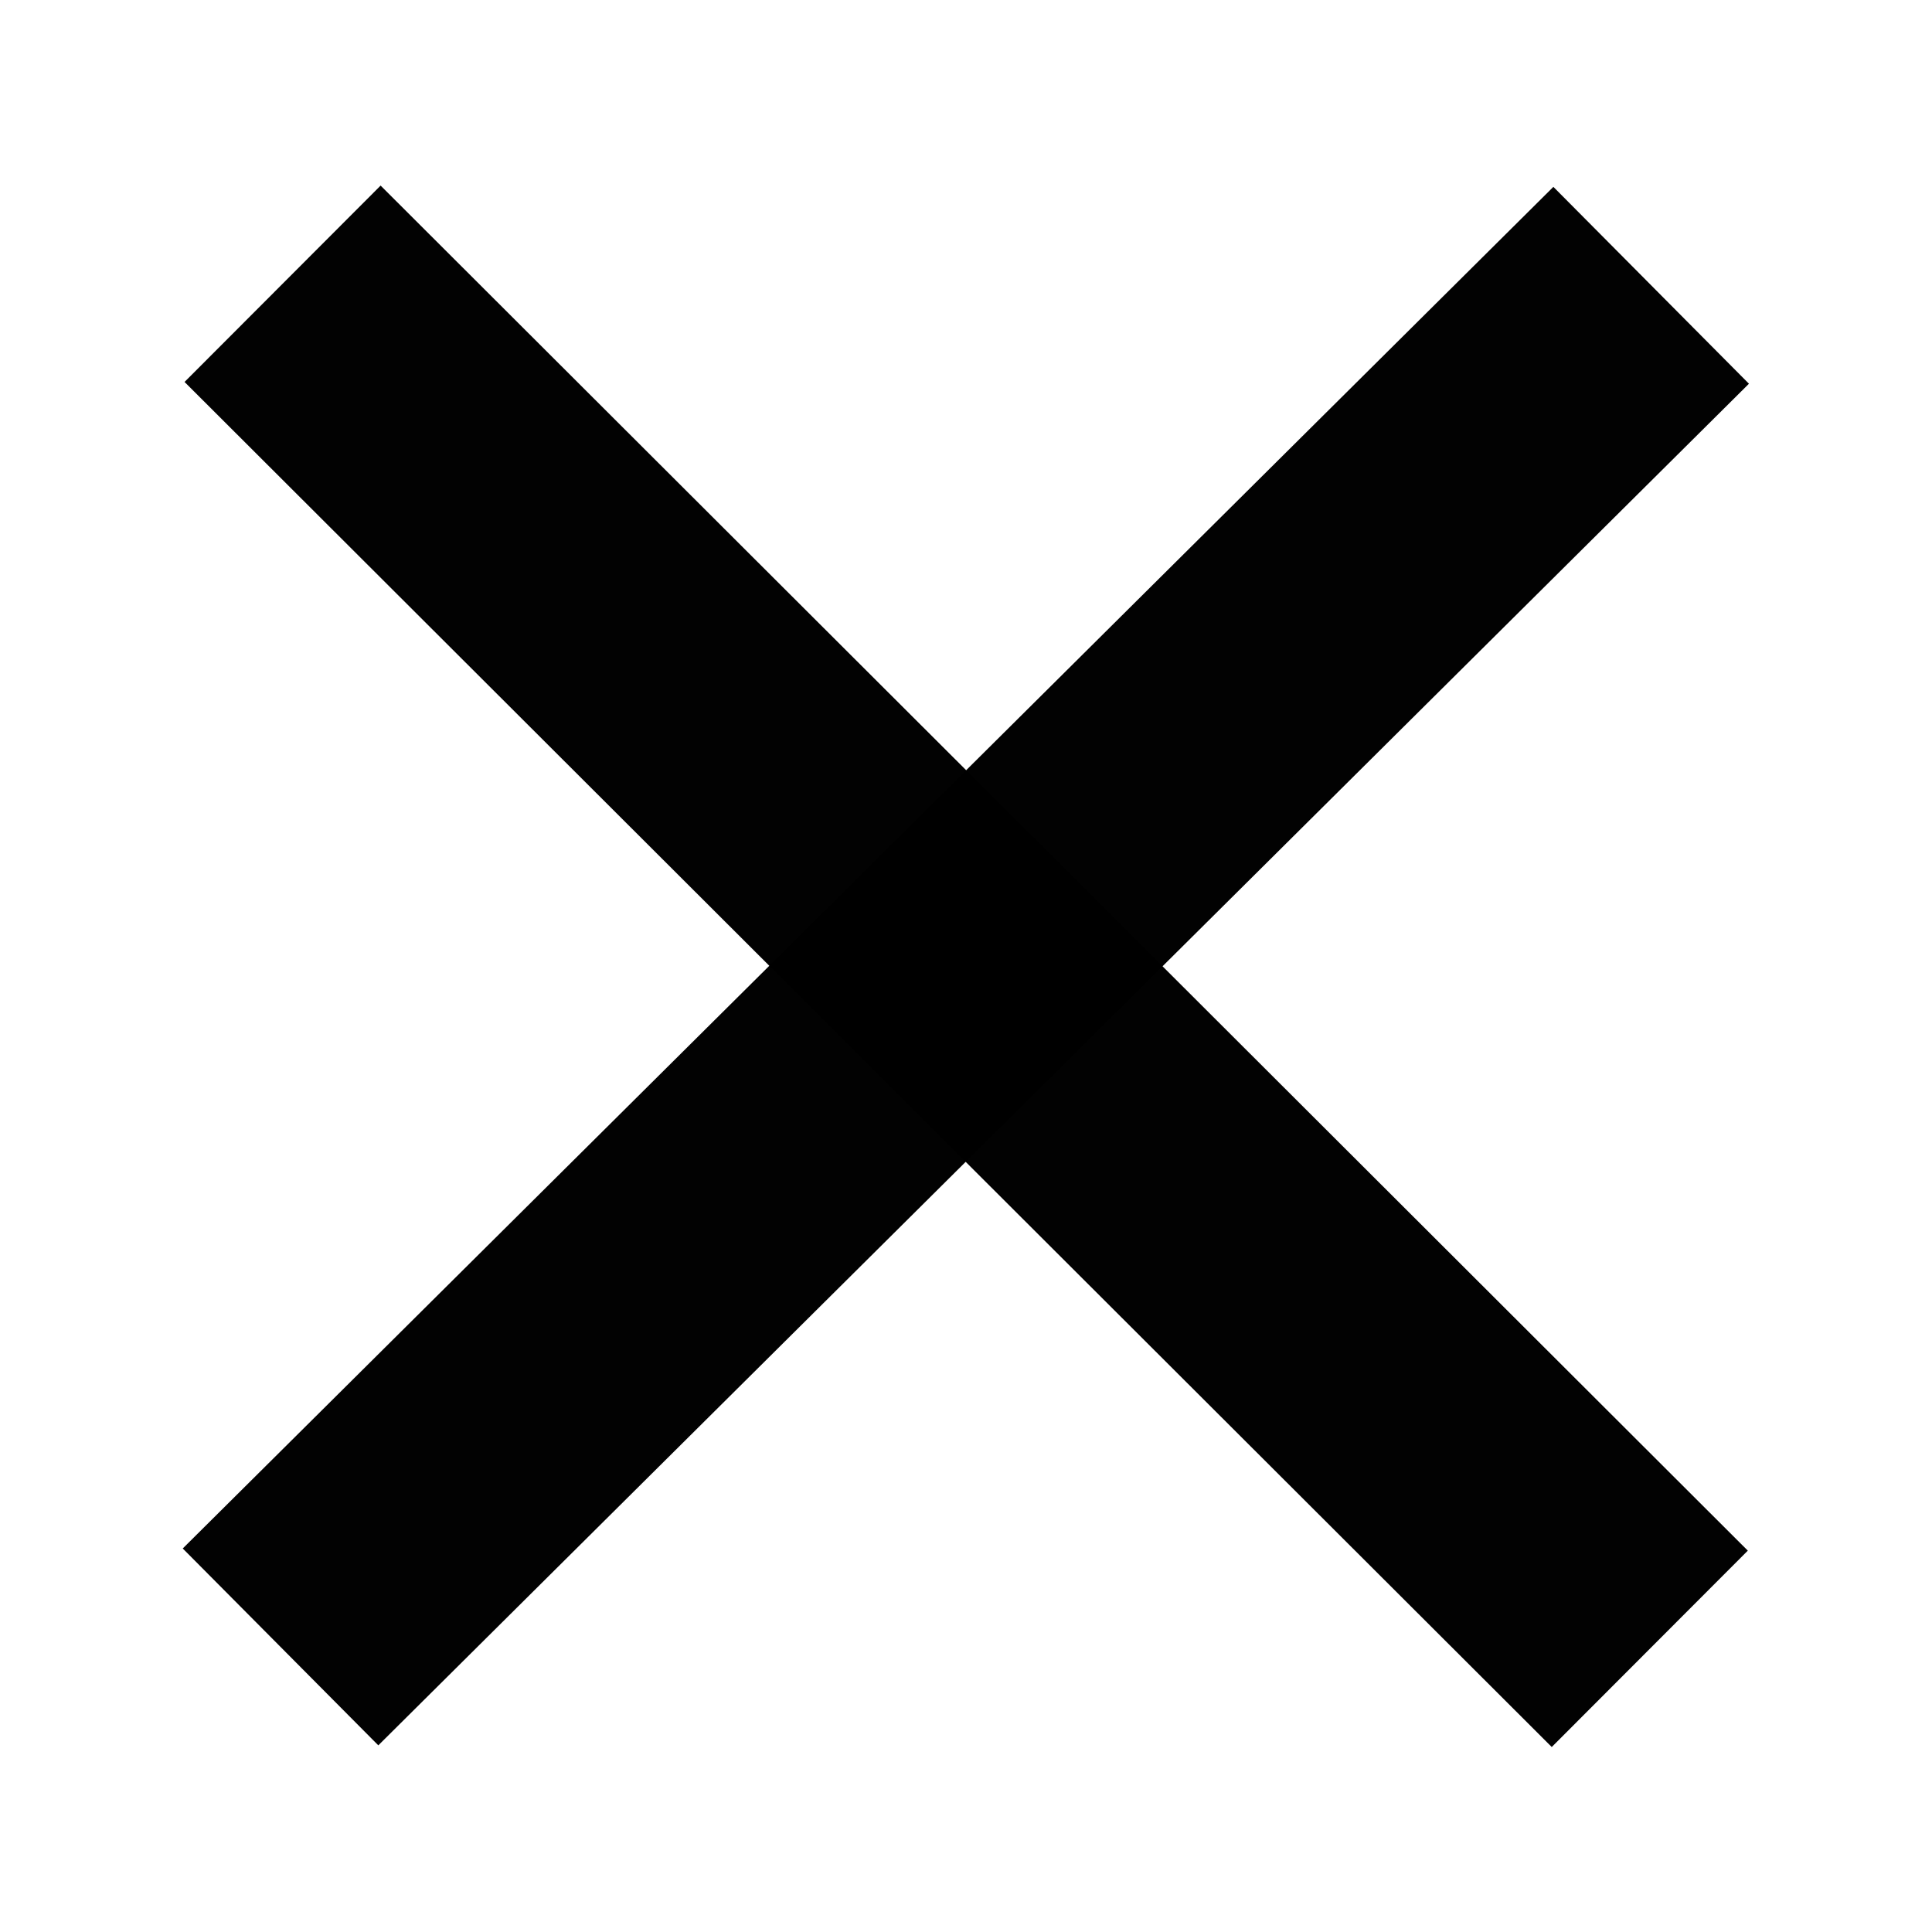 <?xml version="1.0" encoding="UTF-8" standalone="no"?>
<!-- Created with Inkscape (http://www.inkscape.org/) -->

<svg
   width="3.704mm"
   height="3.704mm"
   viewBox="0 0 3.704 3.704"
   version="1.1"
   id="svg1"
   xml:space="preserve"
   sodipodi:docname="sub.svg"
   inkscape:export-filename="sup.svg"
   inkscape:export-xdpi="6.8581419"
   inkscape:export-ydpi="6.8581419"
   xmlns:inkscape="http://www.inkscape.org/namespaces/inkscape"
   xmlns:sodipodi="http://sodipodi.sourceforge.net/DTD/sodipodi-0.dtd"
   xmlns="http://www.w3.org/2000/svg"
   xmlns:svg="http://www.w3.org/2000/svg"><sodipodi:namedview
     id="namedview1"
     pagecolor="#ffffff"
     bordercolor="#999999"
     borderopacity="1"
     inkscape:showpageshadow="2"
     inkscape:pageopacity="0"
     inkscape:pagecheckerboard="0"
     inkscape:deskcolor="#d1d1d1"
     inkscape:document-units="mm"
     inkscape:export-bgcolor="#ffffff00" /><defs
     id="defs1" /><g
     inkscape:label="Calque 1"
     inkscape:groupmode="layer"
     id="layer1"
     transform="translate(-1.173,-0.388)"><rect
       style="fill:#000000;fill-opacity:0.991;stroke-width:1.25"
       id="rect1"
       width="3.704"
       height="0.532"
       x="-1.285"
       y="3.455"
       inkscape:export-filename="sub.svg"
       inkscape:export-xdpi="6.8581419"
       inkscape:export-ydpi="6.8581419"
       transform="rotate(-44.811)" /><rect
       style="fill:#000000;fill-opacity:0.991;stroke-width:1.25"
       id="rect1-7"
       width="3.704"
       height="0.532"
       x="1.872"
       y="-0.818"
       inkscape:export-filename="sub.svg"
       inkscape:export-xdpi="6.8581419"
       inkscape:export-ydpi="6.8581419"
       transform="rotate(44.955)" /></g></svg>
